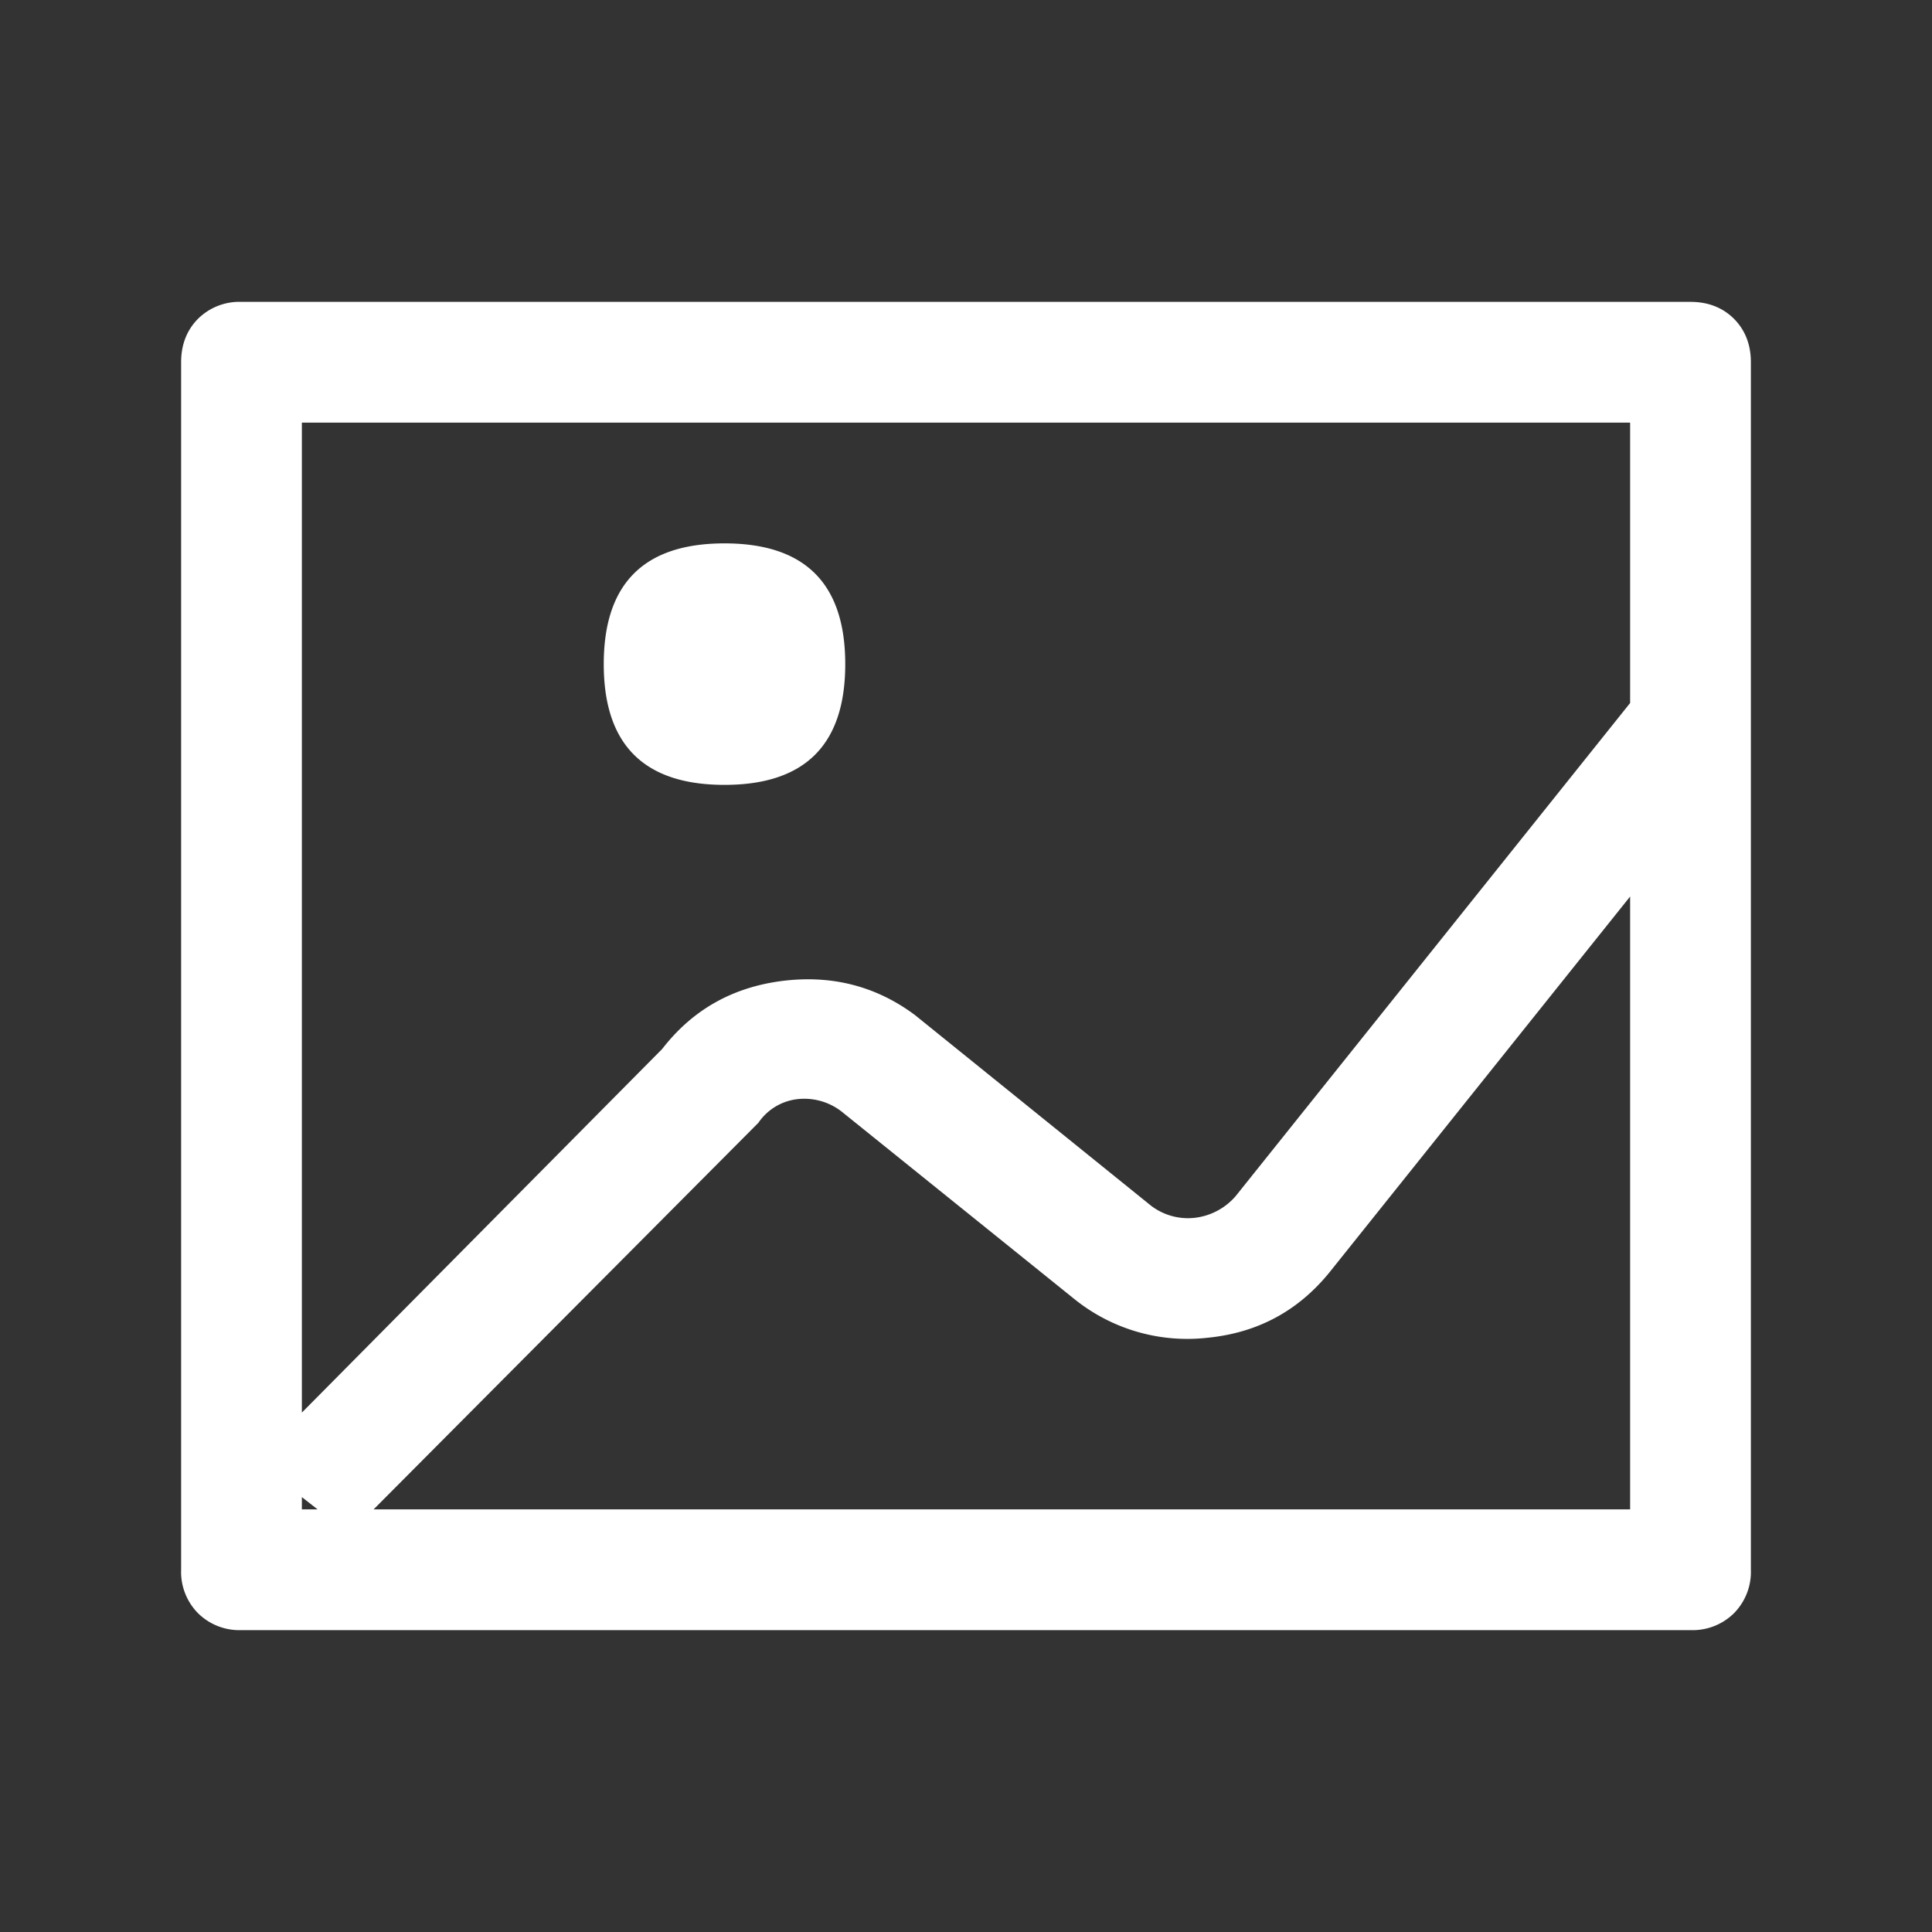 <?xml version="1.0" standalone="no"?><!DOCTYPE svg PUBLIC "-//W3C//DTD SVG 1.1//EN"
        "http://www.w3.org/Graphics/SVG/1.1/DTD/svg11.dtd">
<svg class="icon" width="200px" height="200.00px" viewBox="0 0 1024 1024" version="1.1"
     xmlns="http://www.w3.org/2000/svg">
    <rect x="0" y="0" width="1024" height="1024" fill="#333333" stroke="none"/>
    <path fill="#ffffff"
          d="M160 224v576h704v-576h-704z m-32-64h768c9.344 0 17.024 3.008 23.04 8.96 5.952 6.016 8.96 13.696 8.96 23.04v640a31.168 31.168 0 0 1-8.96 23.04 31.168 31.168 0 0 1-23.04 8.96H128a31.168 31.168 0 0 1-23.04-8.96 31.168 31.168 0 0 1-8.96-23.04V192c0-9.344 3.008-17.024 8.96-23.04A31.168 31.168 0 0 1 128 160z m256 128c42.688 0 64 21.312 64 64s-21.312 64-64 64-64-21.312-64-64 21.312-64 64-64z m-199.04 524.992l-49.984-39.04 216-217.984c16-20.672 37.12-32.64 63.488-36.032 26.304-3.328 49.856 2.688 70.464 18.048l125.056 100.992a32.256 32.256 0 0 0 23.488 6.464 33.792 33.792 0 0 0 21.44-11.456l216-270.016 50.048 40-216 270.016c-16.64 20.672-38.144 32.32-64.512 35.008a95.36 95.36 0 0 1-70.464-20.032L445.952 589.056a32.256 32.256 0 0 0-23.488-6.464 28.992 28.992 0 0 0-20.48 12.48l-216.96 217.984z"/>
</svg>